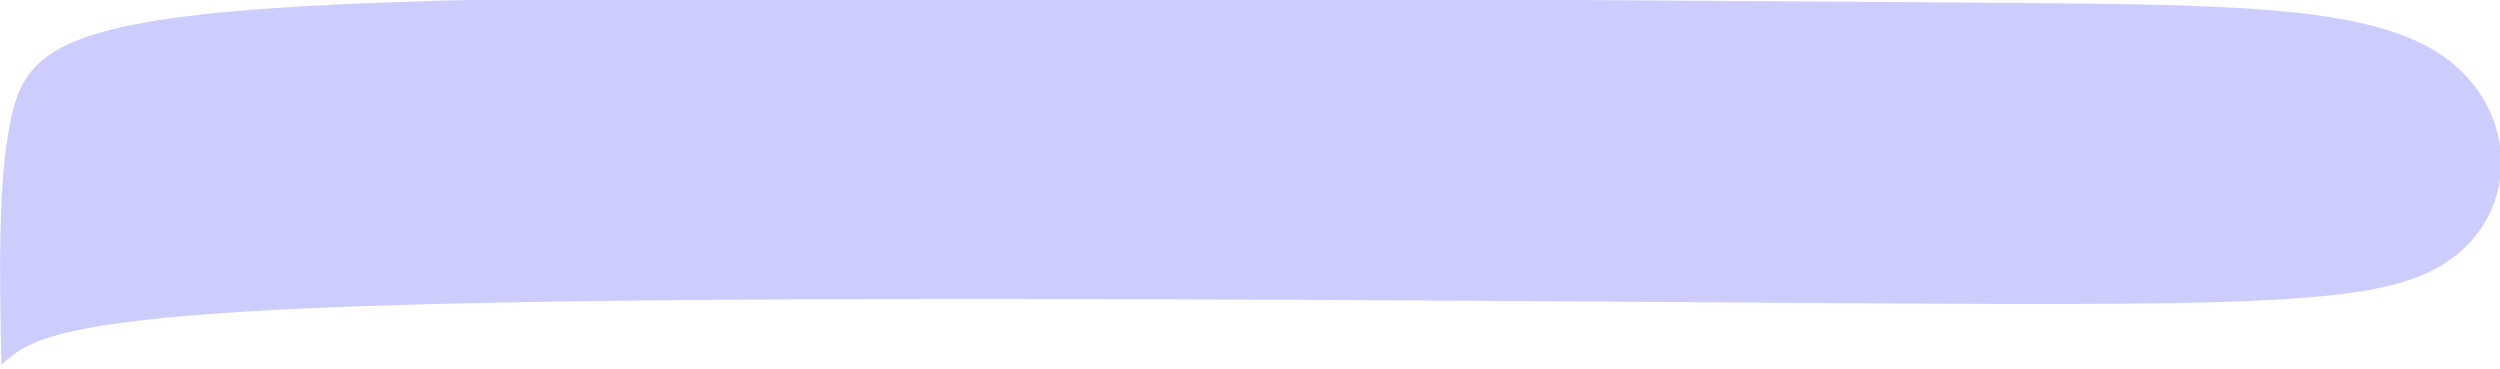 <?xml version="1.0" encoding="UTF-8" standalone="no"?>
<!-- Created with Inkscape (http://www.inkscape.org/) -->

<svg
   width="469.524"
   height="69.213"
   viewBox="0 0 469.524 69.213"
   version="1.1"
   id="svg5"
   xml:space="preserve"
   xmlns="http://www.w3.org/2000/svg"
   xmlns:svg="http://www.w3.org/2000/svg"><defs
     id="defs2" /><g
     id="layer1"
     transform="translate(-38.014,-1405.373)"><path
       style="font-variation-settings:'wght' 401;opacity:1;fill:#ccccff;stroke-width:3.812;stroke-linecap:round;stroke-linejoin:round;paint-order:fill markers stroke"
       d="m 47.316,1429.324 c 2.311,-11.003 7.231,-16.937 44.596,-19.722 37.365,-2.784 107.15,-2.396 168.544,-2.061 61.394,0.335 114.394,0.616 153.173,0.931 38.779,0.315 63.333,0.663 76.137,9.47 12.804,8.807 13.817,25.464 2.69,34.552 -11.127,9.088 -30.501,9.339 -112.25,8.856 -81.749,-0.483 -191.514,-1.505 -257.963,0.201 -66.449,1.706 -71.464,6.138 -76.575,10.655 -0.332,-15.969 -0.663,-31.879 1.648,-42.882 z"
       id="path2"
       transform="matrix(1.033,0,0,1.066,-8.899,-95.487)" /></g></svg>
